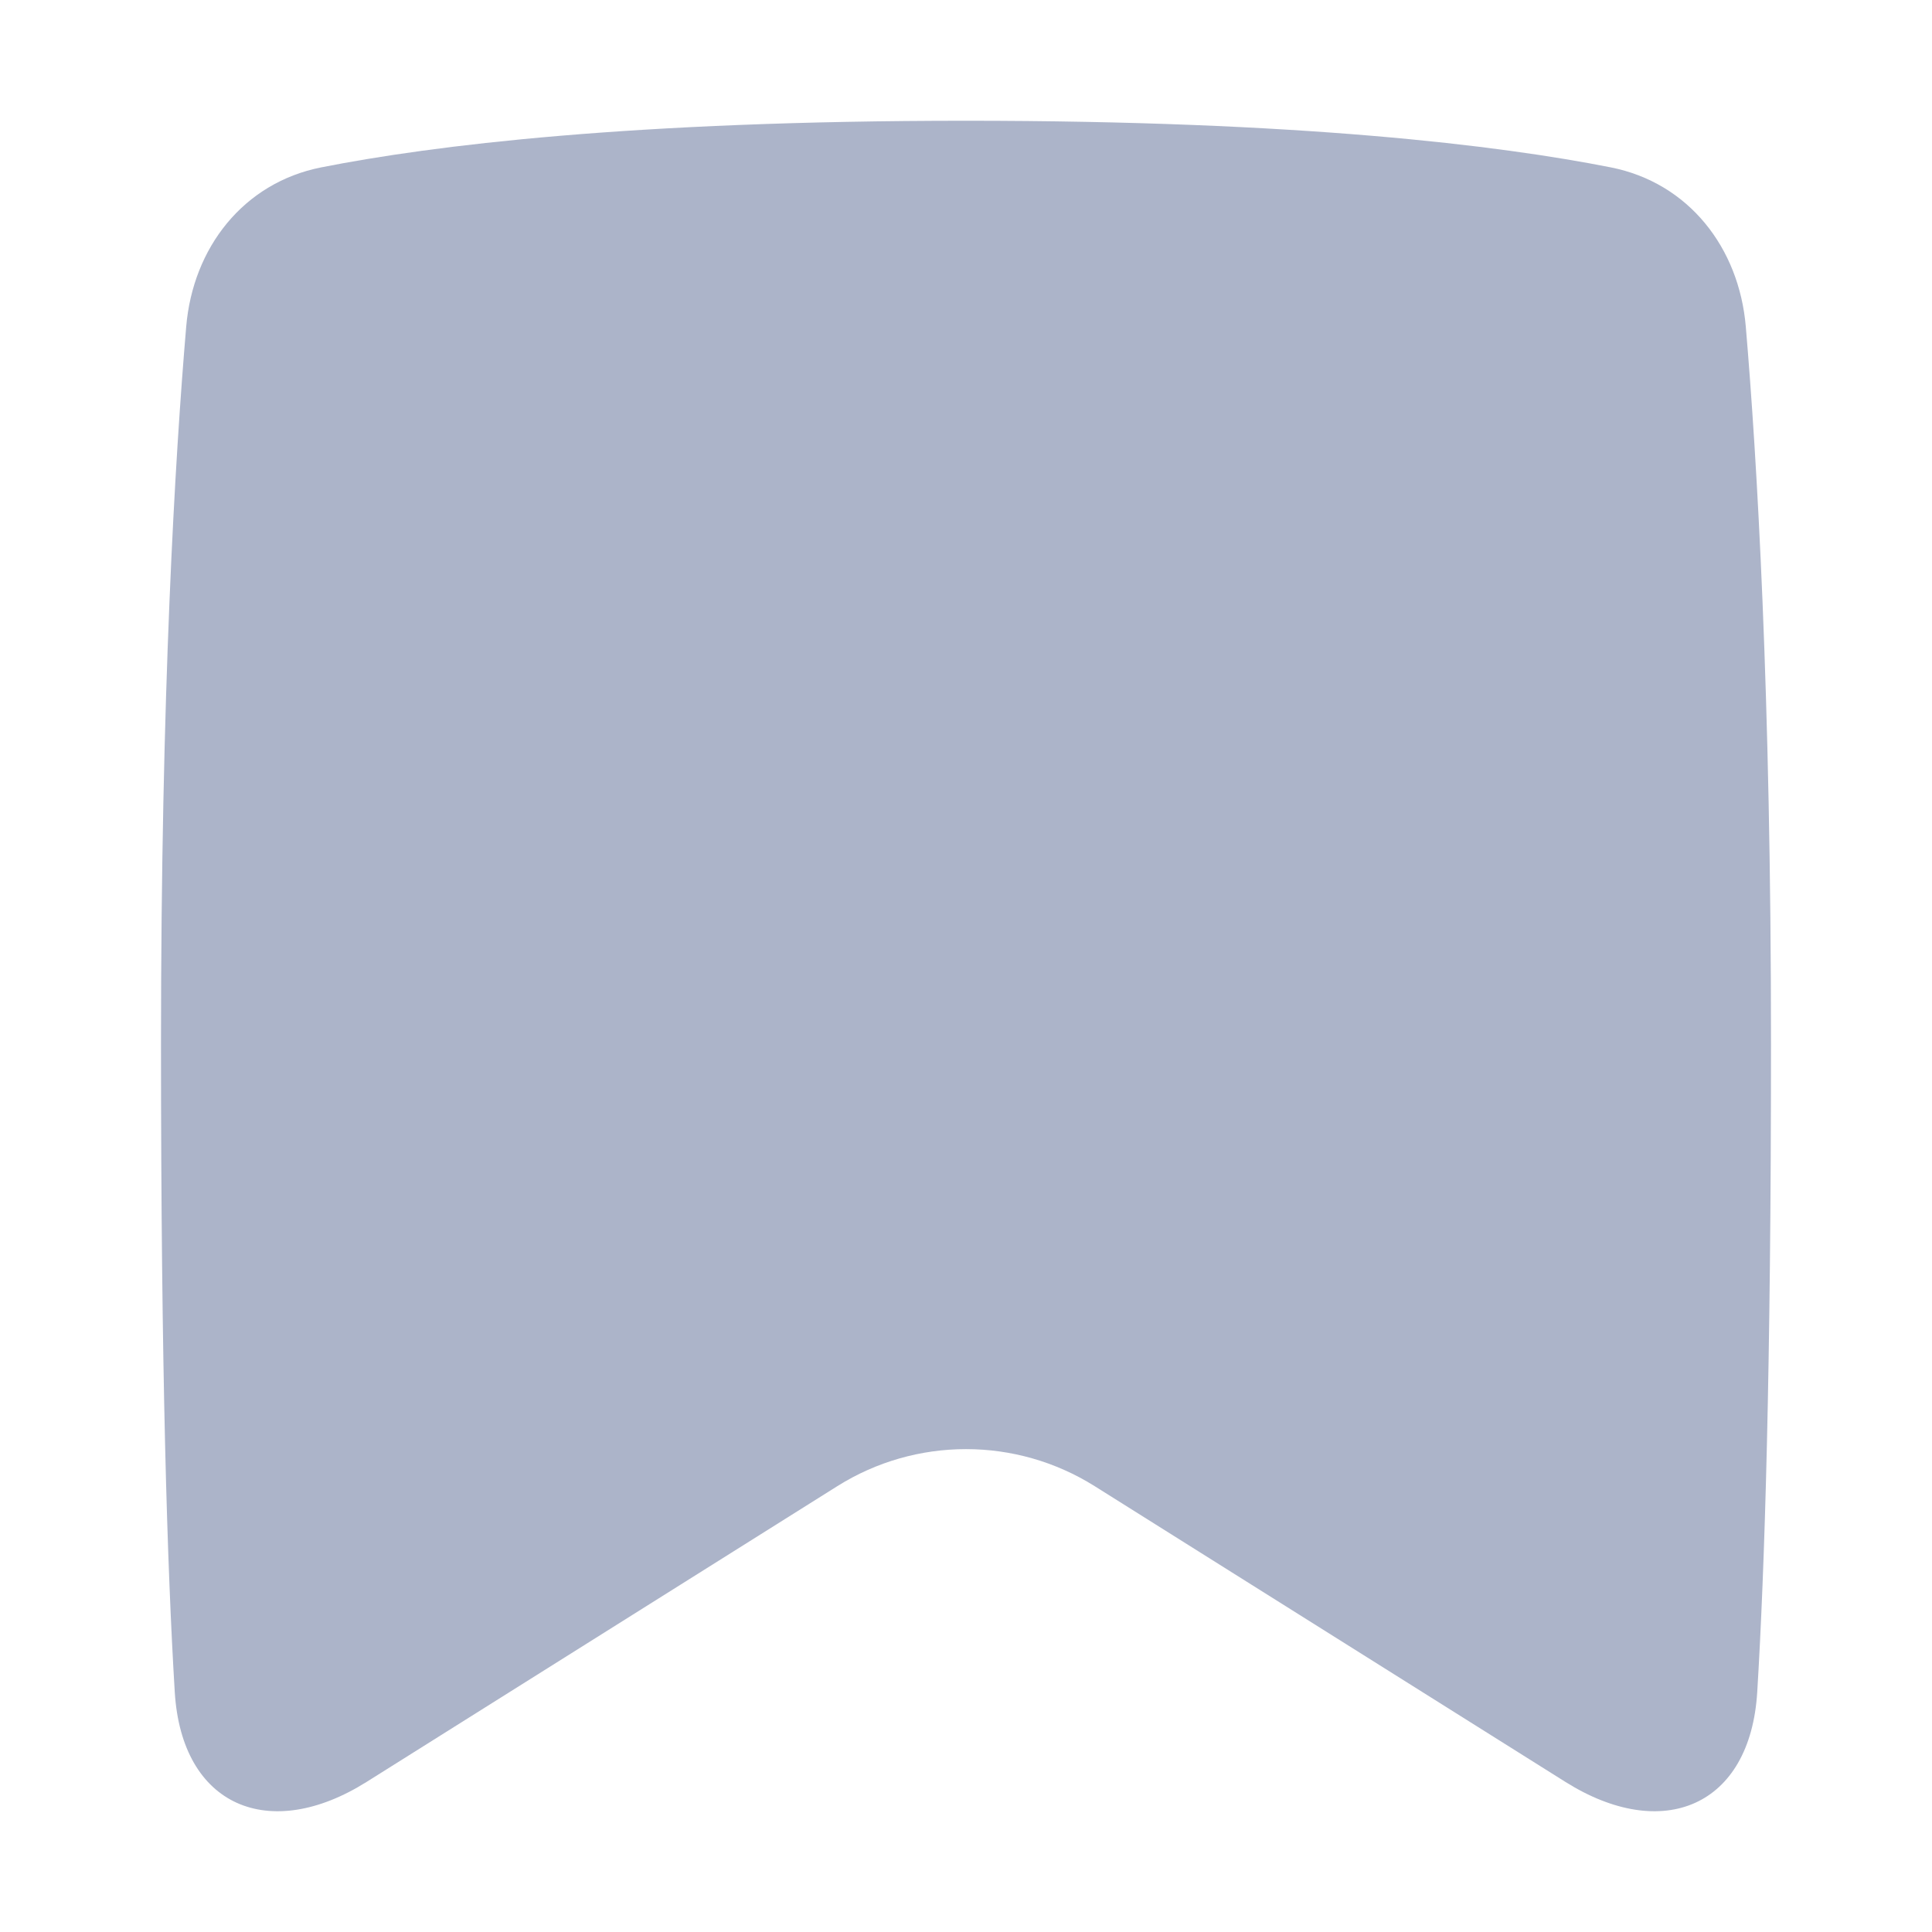 <!-- Copyright © Ewsgit 2022. -->
<!-- Licensed under the MIT License - https://ewsgit.github.io/devdash/copyright -->

<svg width="48" height="48" viewBox="0 0 48 48" fill="none" xmlns="http://www.w3.org/2000/svg">
<path d="M4.626 8.117C4.792 6.155 6.046 4.541 7.982 4.158C10.743 3.612 15.691 3 24 3C32.309 3 37.257 3.612 40.018 4.158C41.955 4.541 43.208 6.155 43.374 8.117C43.65 11.363 44 17.205 44 25.939C44 34.013 43.844 38.983 43.658 42.038C43.485 44.882 41.309 45.79 38.892 44.271L27.198 36.924C25.244 35.696 22.756 35.696 20.802 36.924L9.108 44.271C6.691 45.79 4.515 44.882 4.342 42.038C4.156 38.983 4 34.013 4 25.939C4 17.205 4.35 11.363 4.626 8.117Z" fill="#ACB4C9"/>
</svg>